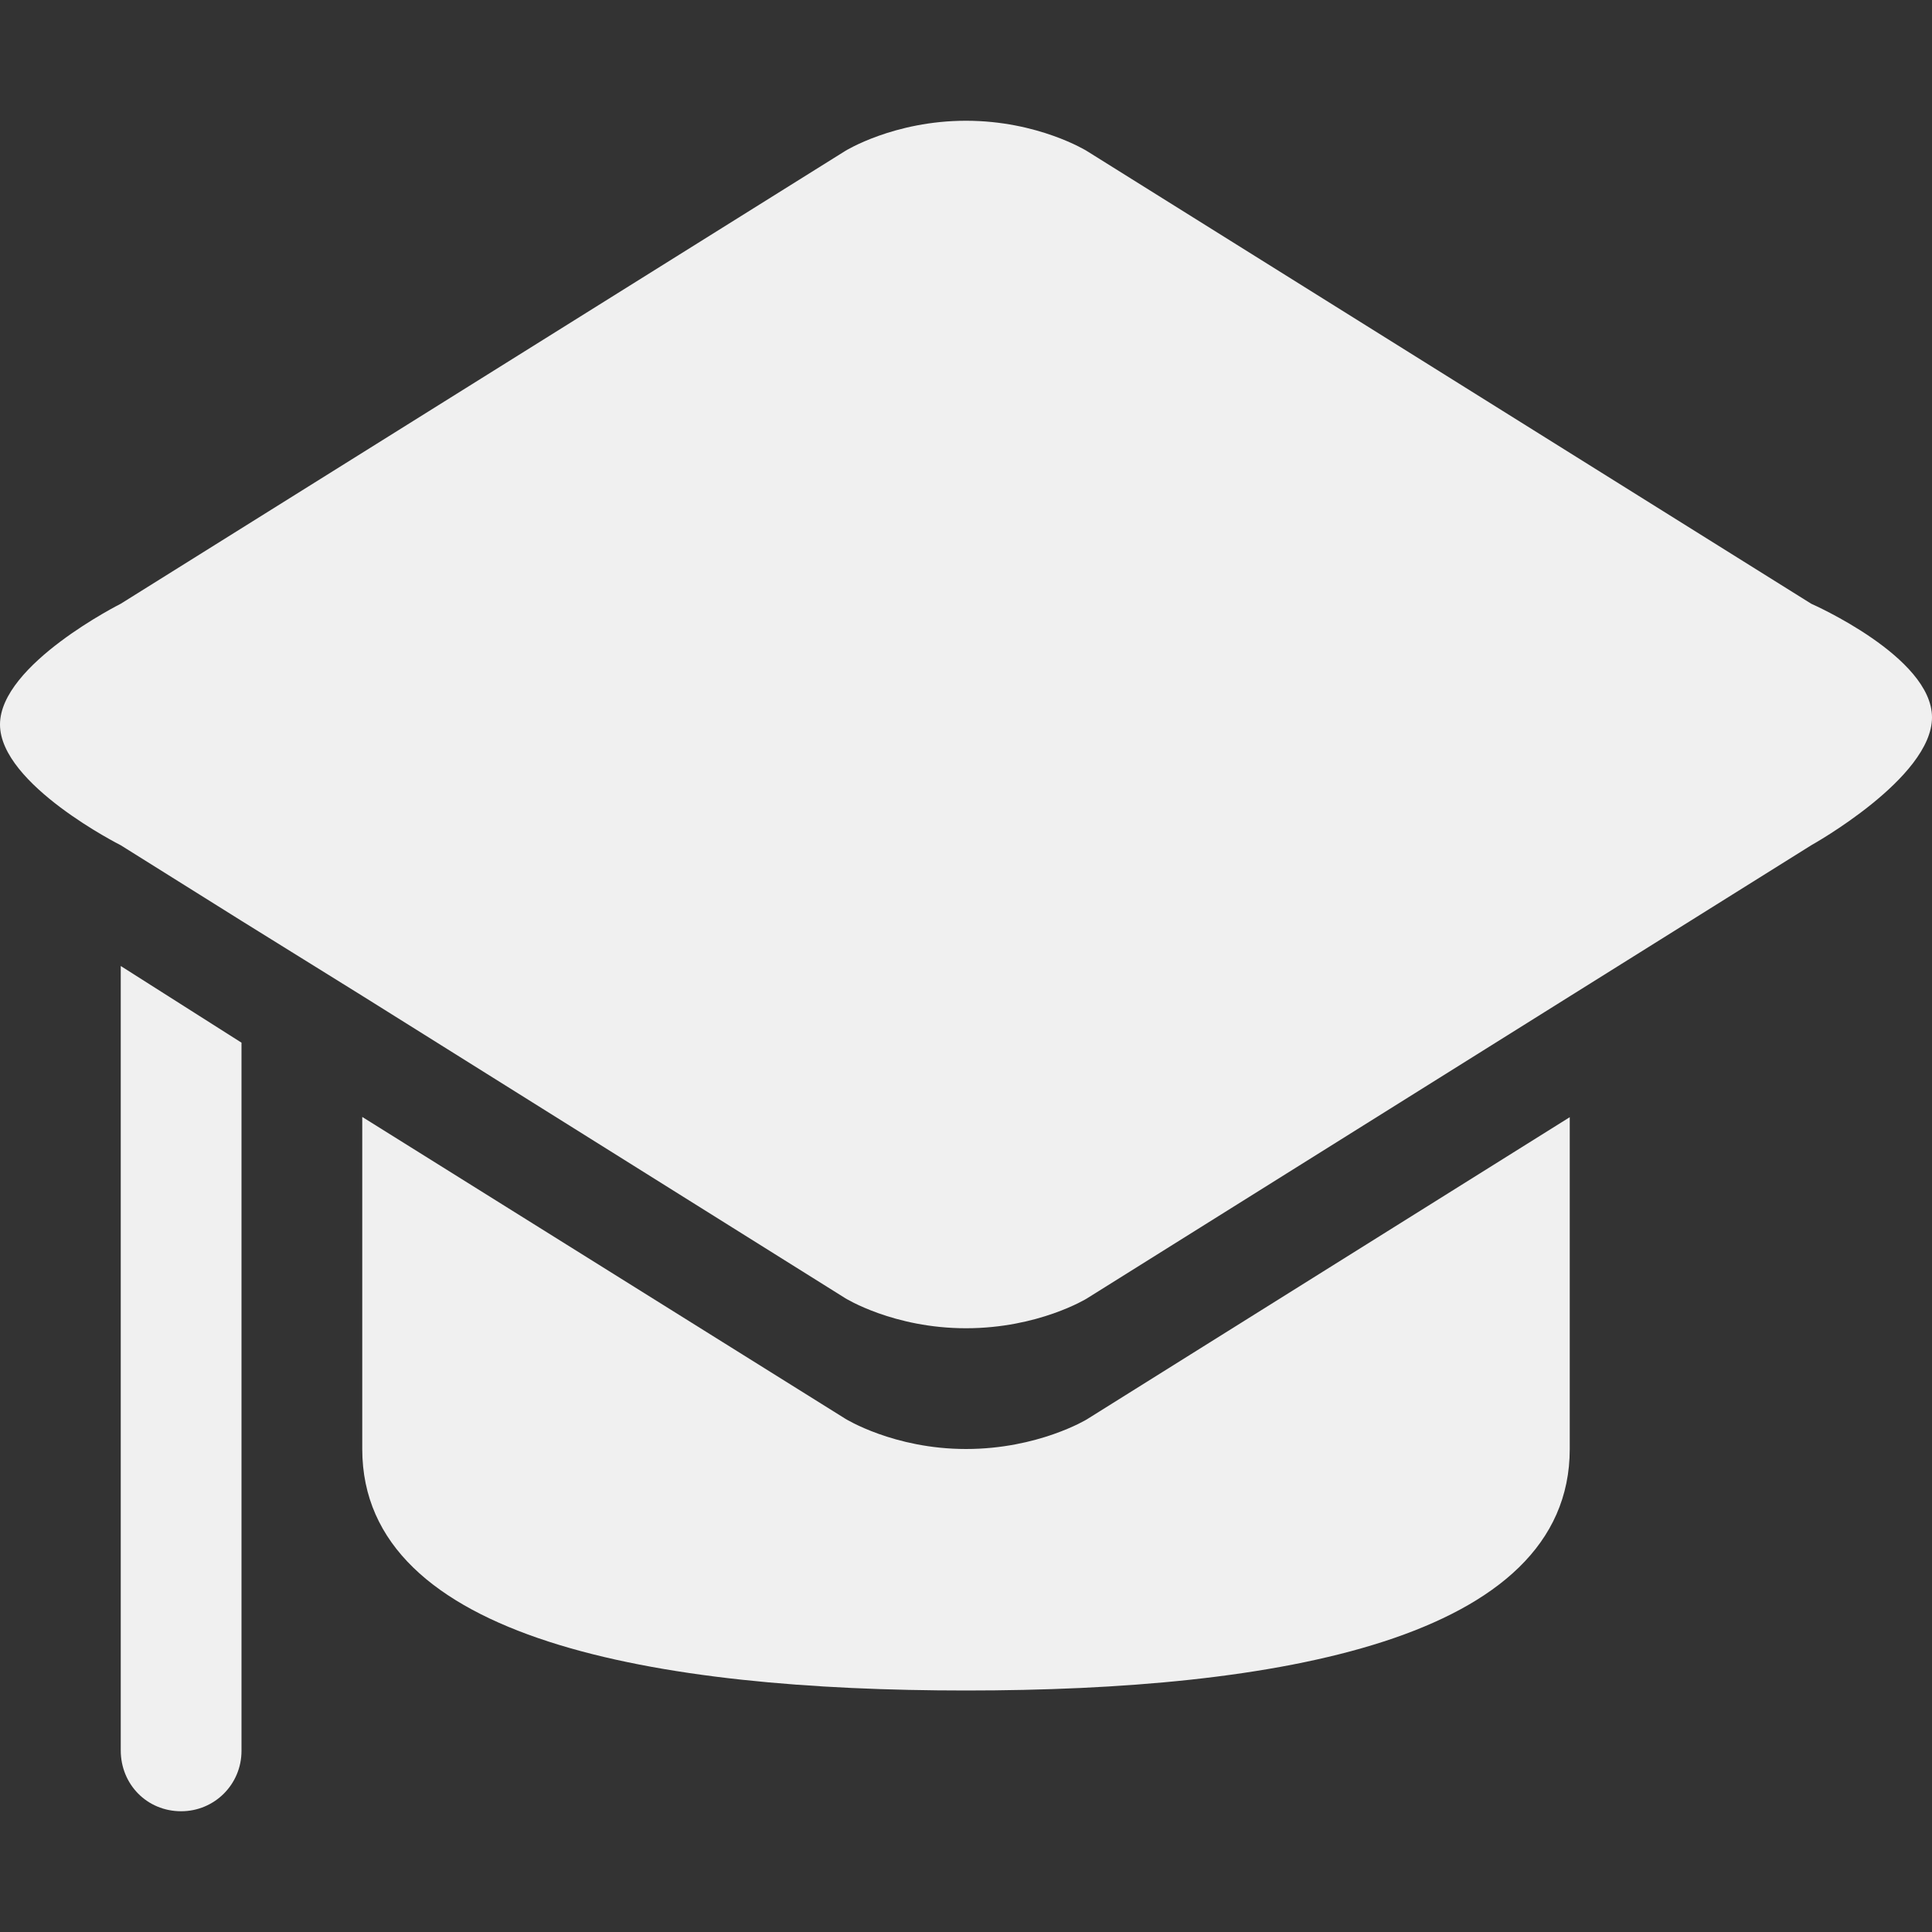<svg xmlns="http://www.w3.org/2000/svg" width="16" height="16" version="1.1">
<rect width="100%" height="100%" fill="#333333" stroke="none"/>
<path
style="fill:#f0f0f0" d="M 1,5 7,1.25 C 7,1.25 7.402,1 8,1 8.598,1 9,1.25 9,1.25 L 15,5 c 0,0 1,0.439 1,0.941 C 16,6.444 15,7 15,7 L 13,8.251 9,10.754 C 9,10.754 8.601,11 8,11 7.399,11 7,10.751 7,10.751 L 3,8.247 2,7.626 1,7 C 1,7 0,6.497 0,6 0,5.502 1,5 1,5 Z"/>
<path
style="fill:#f0f0f0" d="m 8,14 c 2.558,0 5,-0.415 5,-2 V 9.252 L 9,11.755 C 9,11.755 8.598,12 8,12 7.402,12 7,11.749 7,11.749 L 3,9.25 V 12 c 0,1.587 2.449,2 5,2 z"/>
<path
style="fill:#f0f0f0" d="M 1,8 2,8.635 V 14.5 C 2,14.777 1.777,15 1.5,15 1.217,15 1,14.777 1,14.496 Z"/>
</svg>
